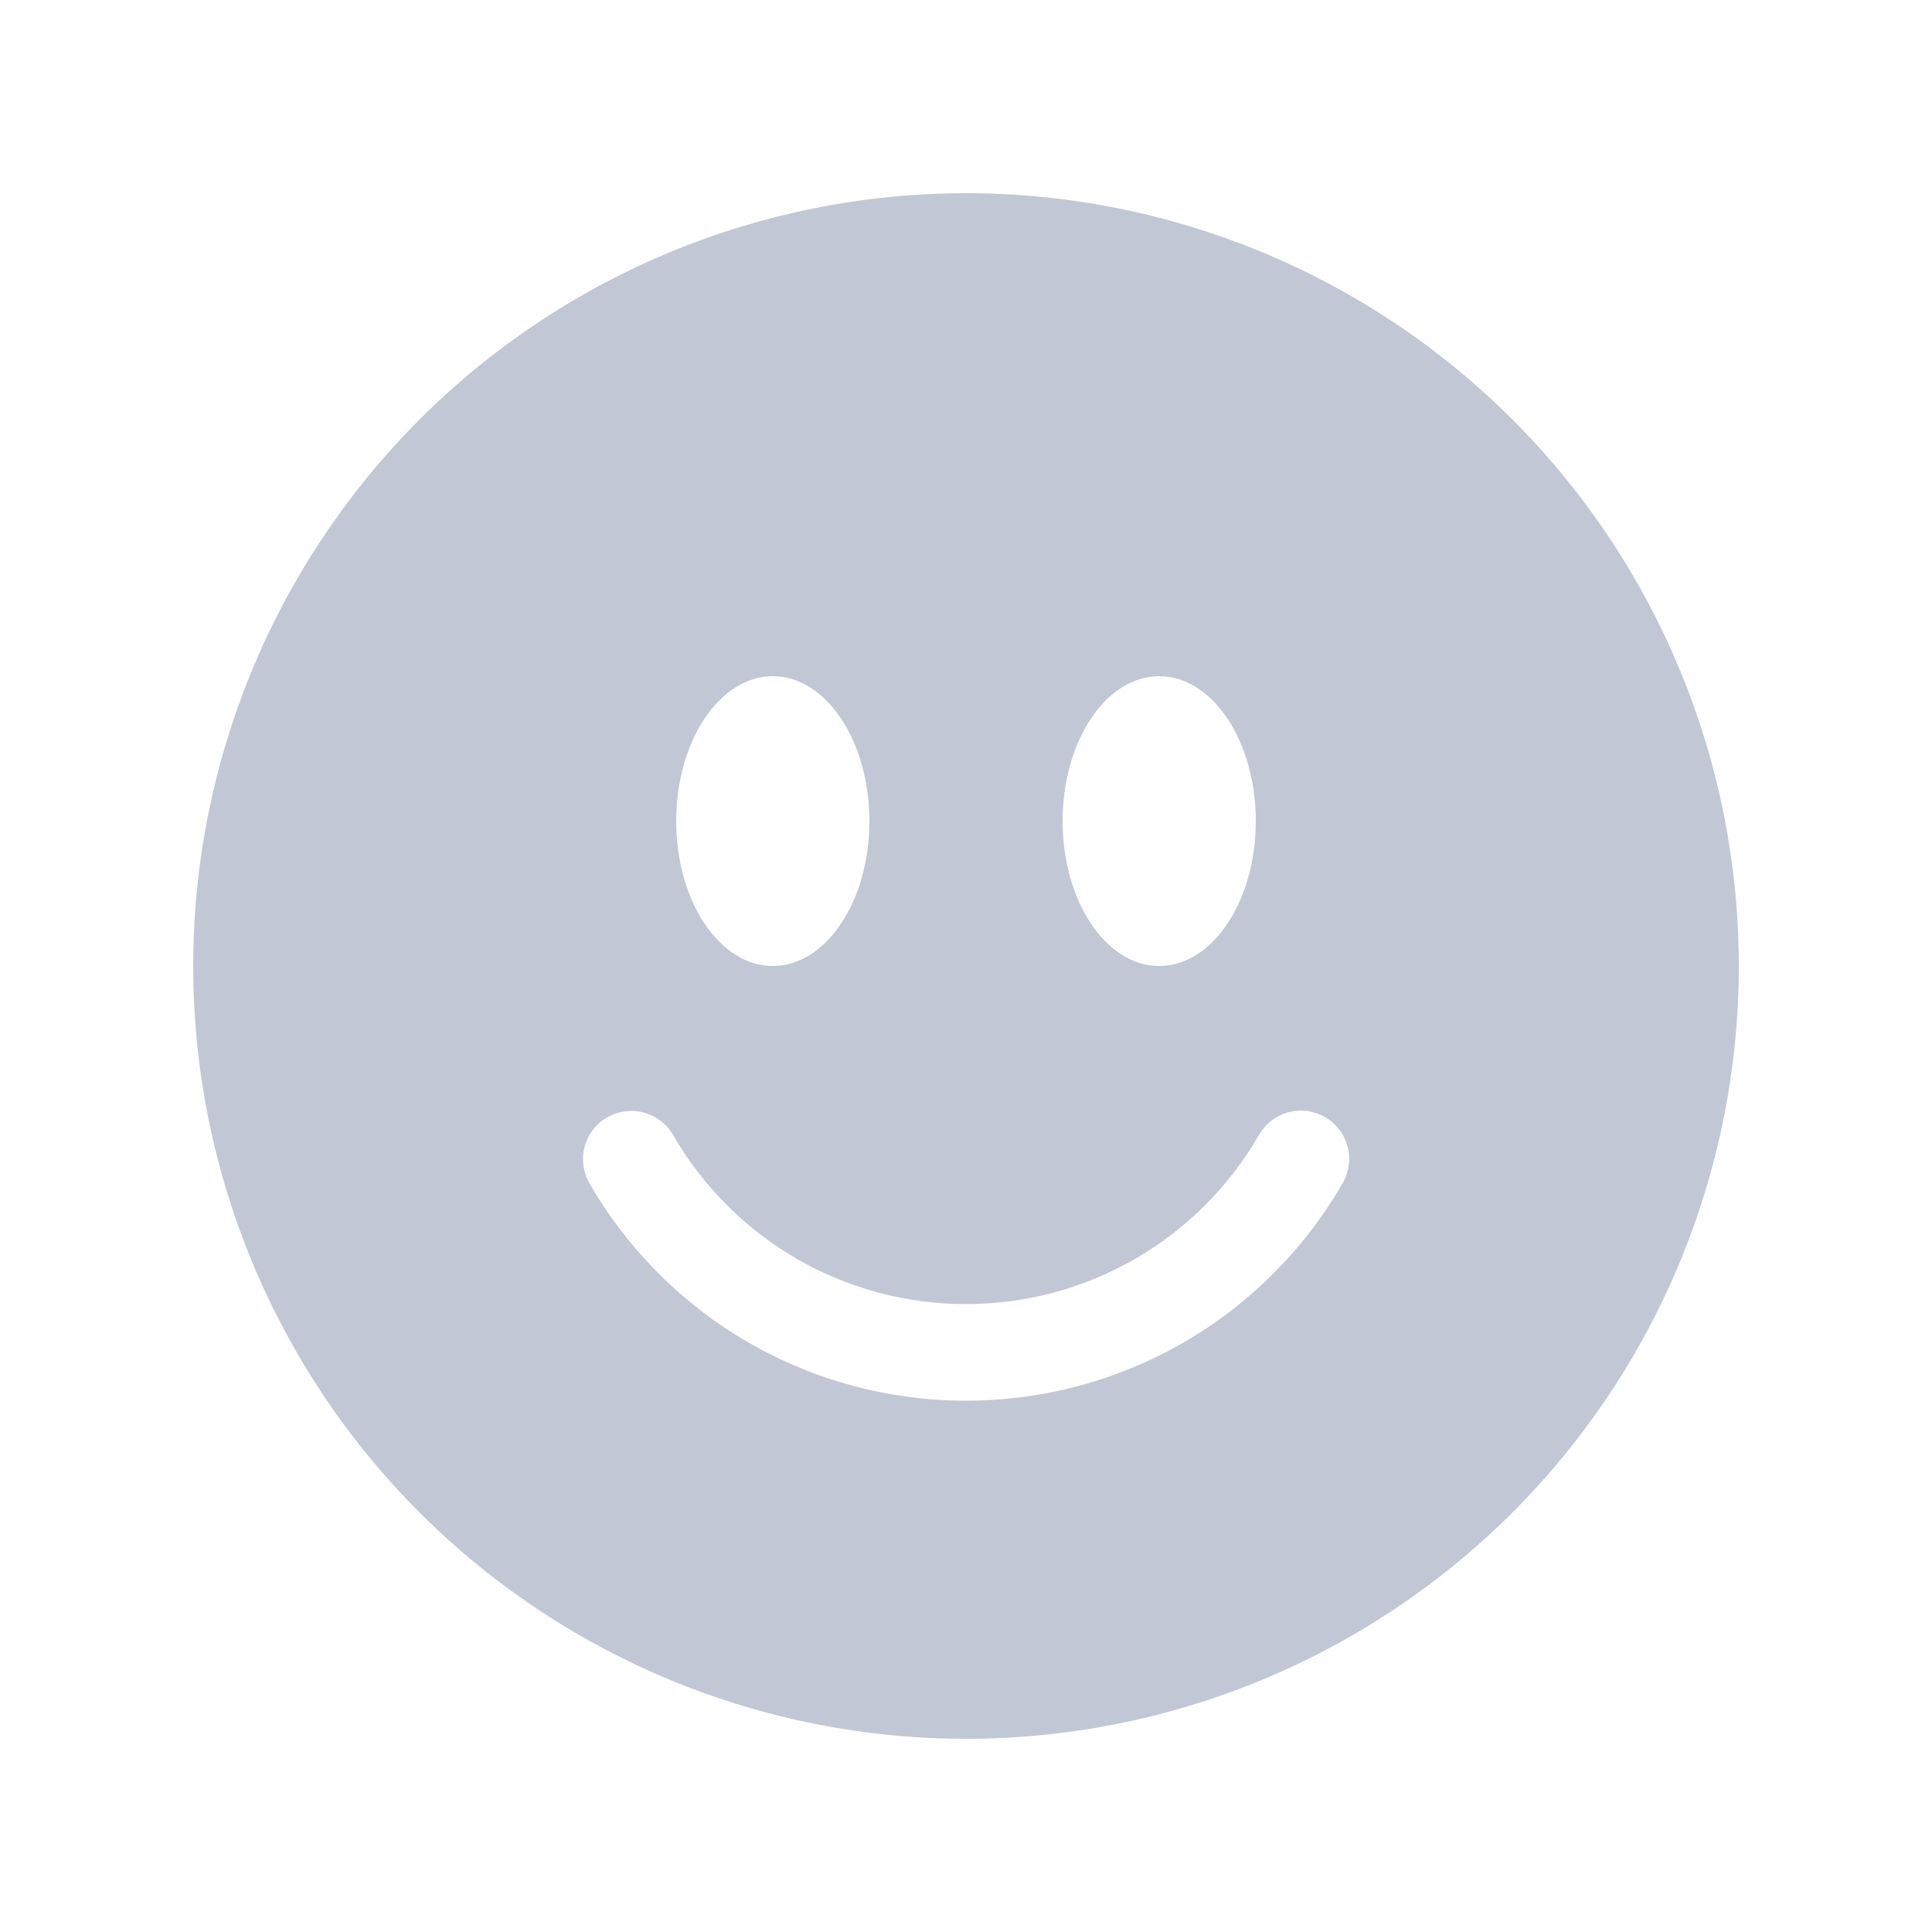 <svg width="20" height="20" viewBox="0 0 20 20" fill="none" xmlns="http://www.w3.org/2000/svg">
<path d="M10 18C12.122 18 14.157 17.157 15.657 15.657C17.157 14.157 18 12.122 18 10C18 7.878 17.157 5.843 15.657 4.343C14.157 2.843 12.122 2 10 2C7.878 2 5.843 2.843 4.343 4.343C2.843 5.843 2 7.878 2 10C2 12.122 2.843 14.157 4.343 15.657C5.843 17.157 7.878 18 10 18ZM9 8.5C9 9.328 8.552 10 8 10C7.448 10 7 9.328 7 8.5C7 7.672 7.448 7 8 7C8.552 7 9 7.672 9 8.5ZM6.285 11.567C6.4 11.501 6.536 11.483 6.664 11.517C6.792 11.551 6.902 11.635 6.968 11.75C7.275 12.282 7.717 12.724 8.249 13.032C8.782 13.339 9.385 13.5 10 13.5C10.615 13.5 11.218 13.339 11.751 13.032C12.283 12.724 12.725 12.282 13.032 11.75C13.065 11.693 13.108 11.642 13.16 11.602C13.212 11.562 13.272 11.532 13.336 11.515C13.399 11.497 13.466 11.493 13.531 11.501C13.597 11.51 13.66 11.531 13.717 11.564C13.774 11.597 13.824 11.641 13.864 11.693C13.904 11.746 13.933 11.806 13.95 11.869C13.967 11.933 13.971 11.999 13.962 12.065C13.953 12.13 13.931 12.193 13.898 12.25C13.503 12.934 12.935 13.503 12.251 13.898C11.566 14.293 10.79 14.5 10 14.5C9.21 14.5 8.434 14.293 7.749 13.898C7.065 13.503 6.497 12.934 6.102 12.25C6.036 12.135 6.018 11.999 6.052 11.871C6.086 11.742 6.17 11.633 6.285 11.567ZM12 10C11.448 10 11 9.328 11 8.5C11 7.672 11.448 7 12 7C12.552 7 13 7.672 13 8.5C13 9.328 12.552 10 12 10Z" fill="#C2C7D6"/>
</svg>

